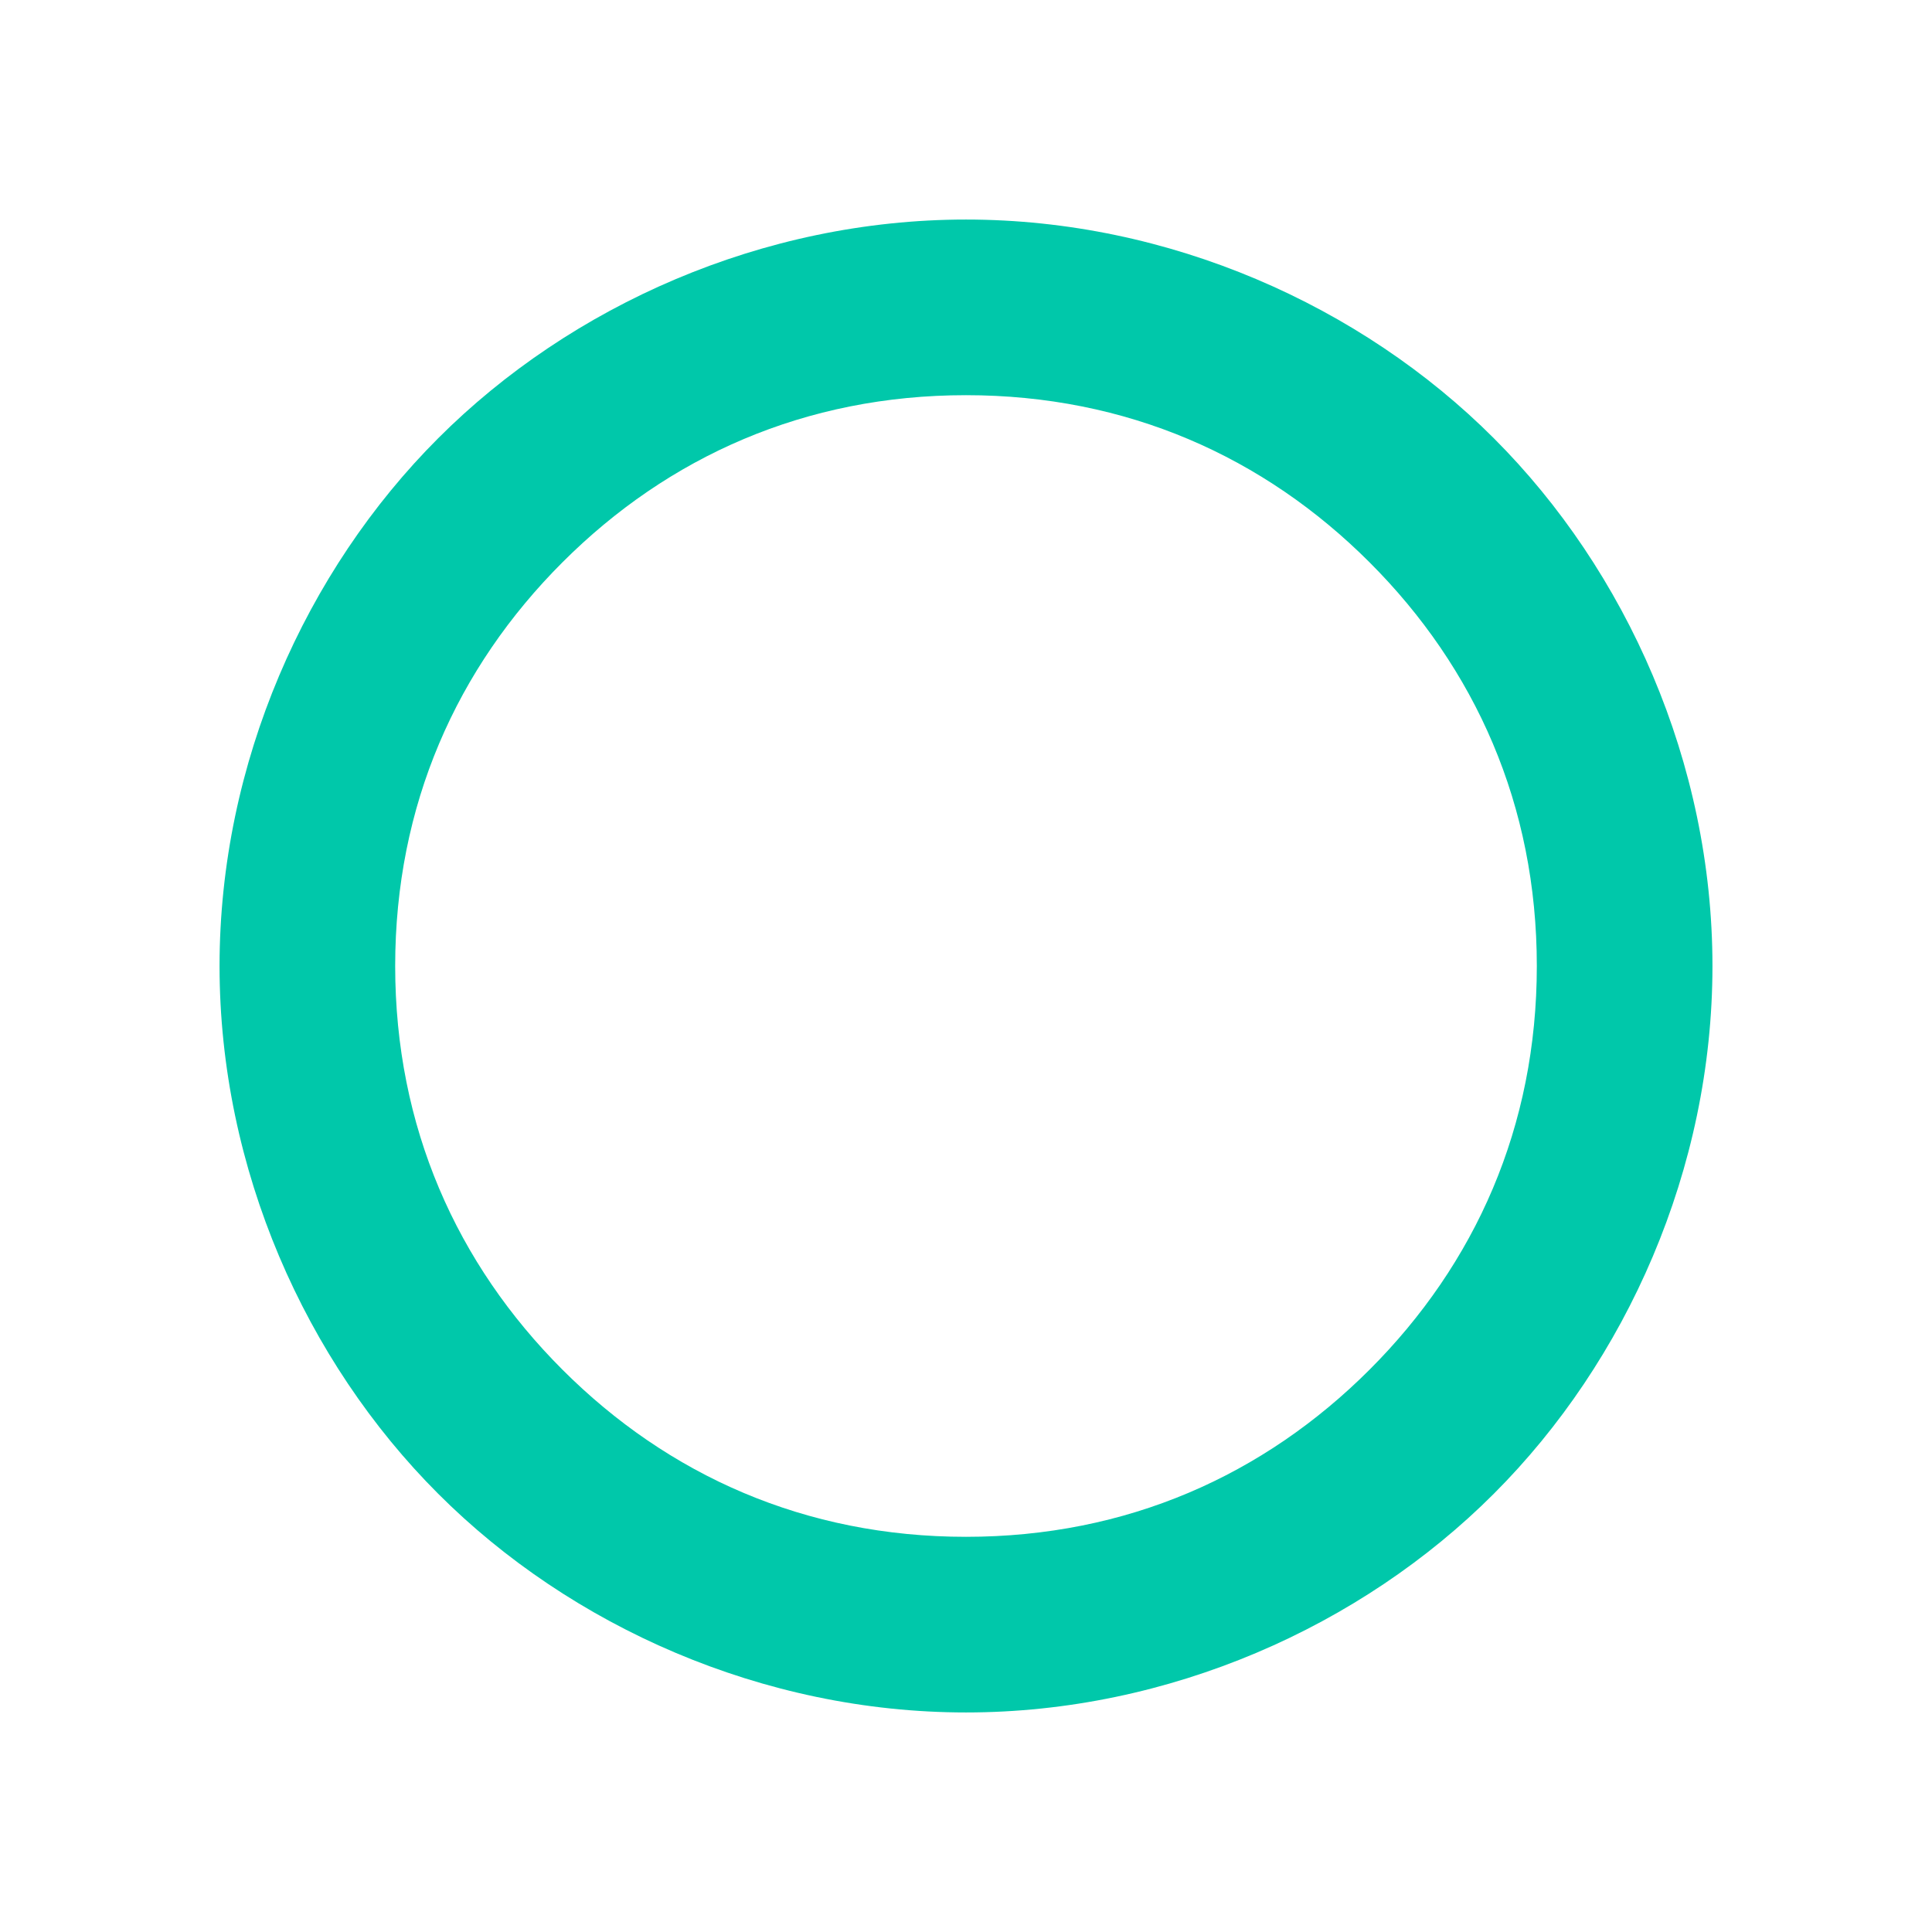 <svg viewBox="0 0 22 22" xmlns="http://www.w3.org/2000/svg"><path fill="rgb(0, 200, 170)" d="m19.5 11c0 2.311-.979 4.5-2.49 6.01-1.51 1.511-3.699 2.49-6.01 2.49s-4.5-.979-6.01-2.49c-1.511-1.51-2.49-3.699-2.49-6.01s.979-4.5 2.49-6.01c1.51-1.511 3.699-2.49 6.01-2.49s4.5.979 6.01 2.49c1.511 1.51 2.49 3.699 2.49 6.01zm-13.096-4.596c-1.204 1.204-1.904 2.765-1.904 4.596s.7 3.392 1.904 4.596 2.765 1.904 4.596 1.904 3.392-.7 4.596-1.904 1.904-2.765 1.904-4.596-.7-3.392-1.904-4.596-2.765-1.904-4.596-1.904-3.392.7-4.596 1.904z"/></svg>